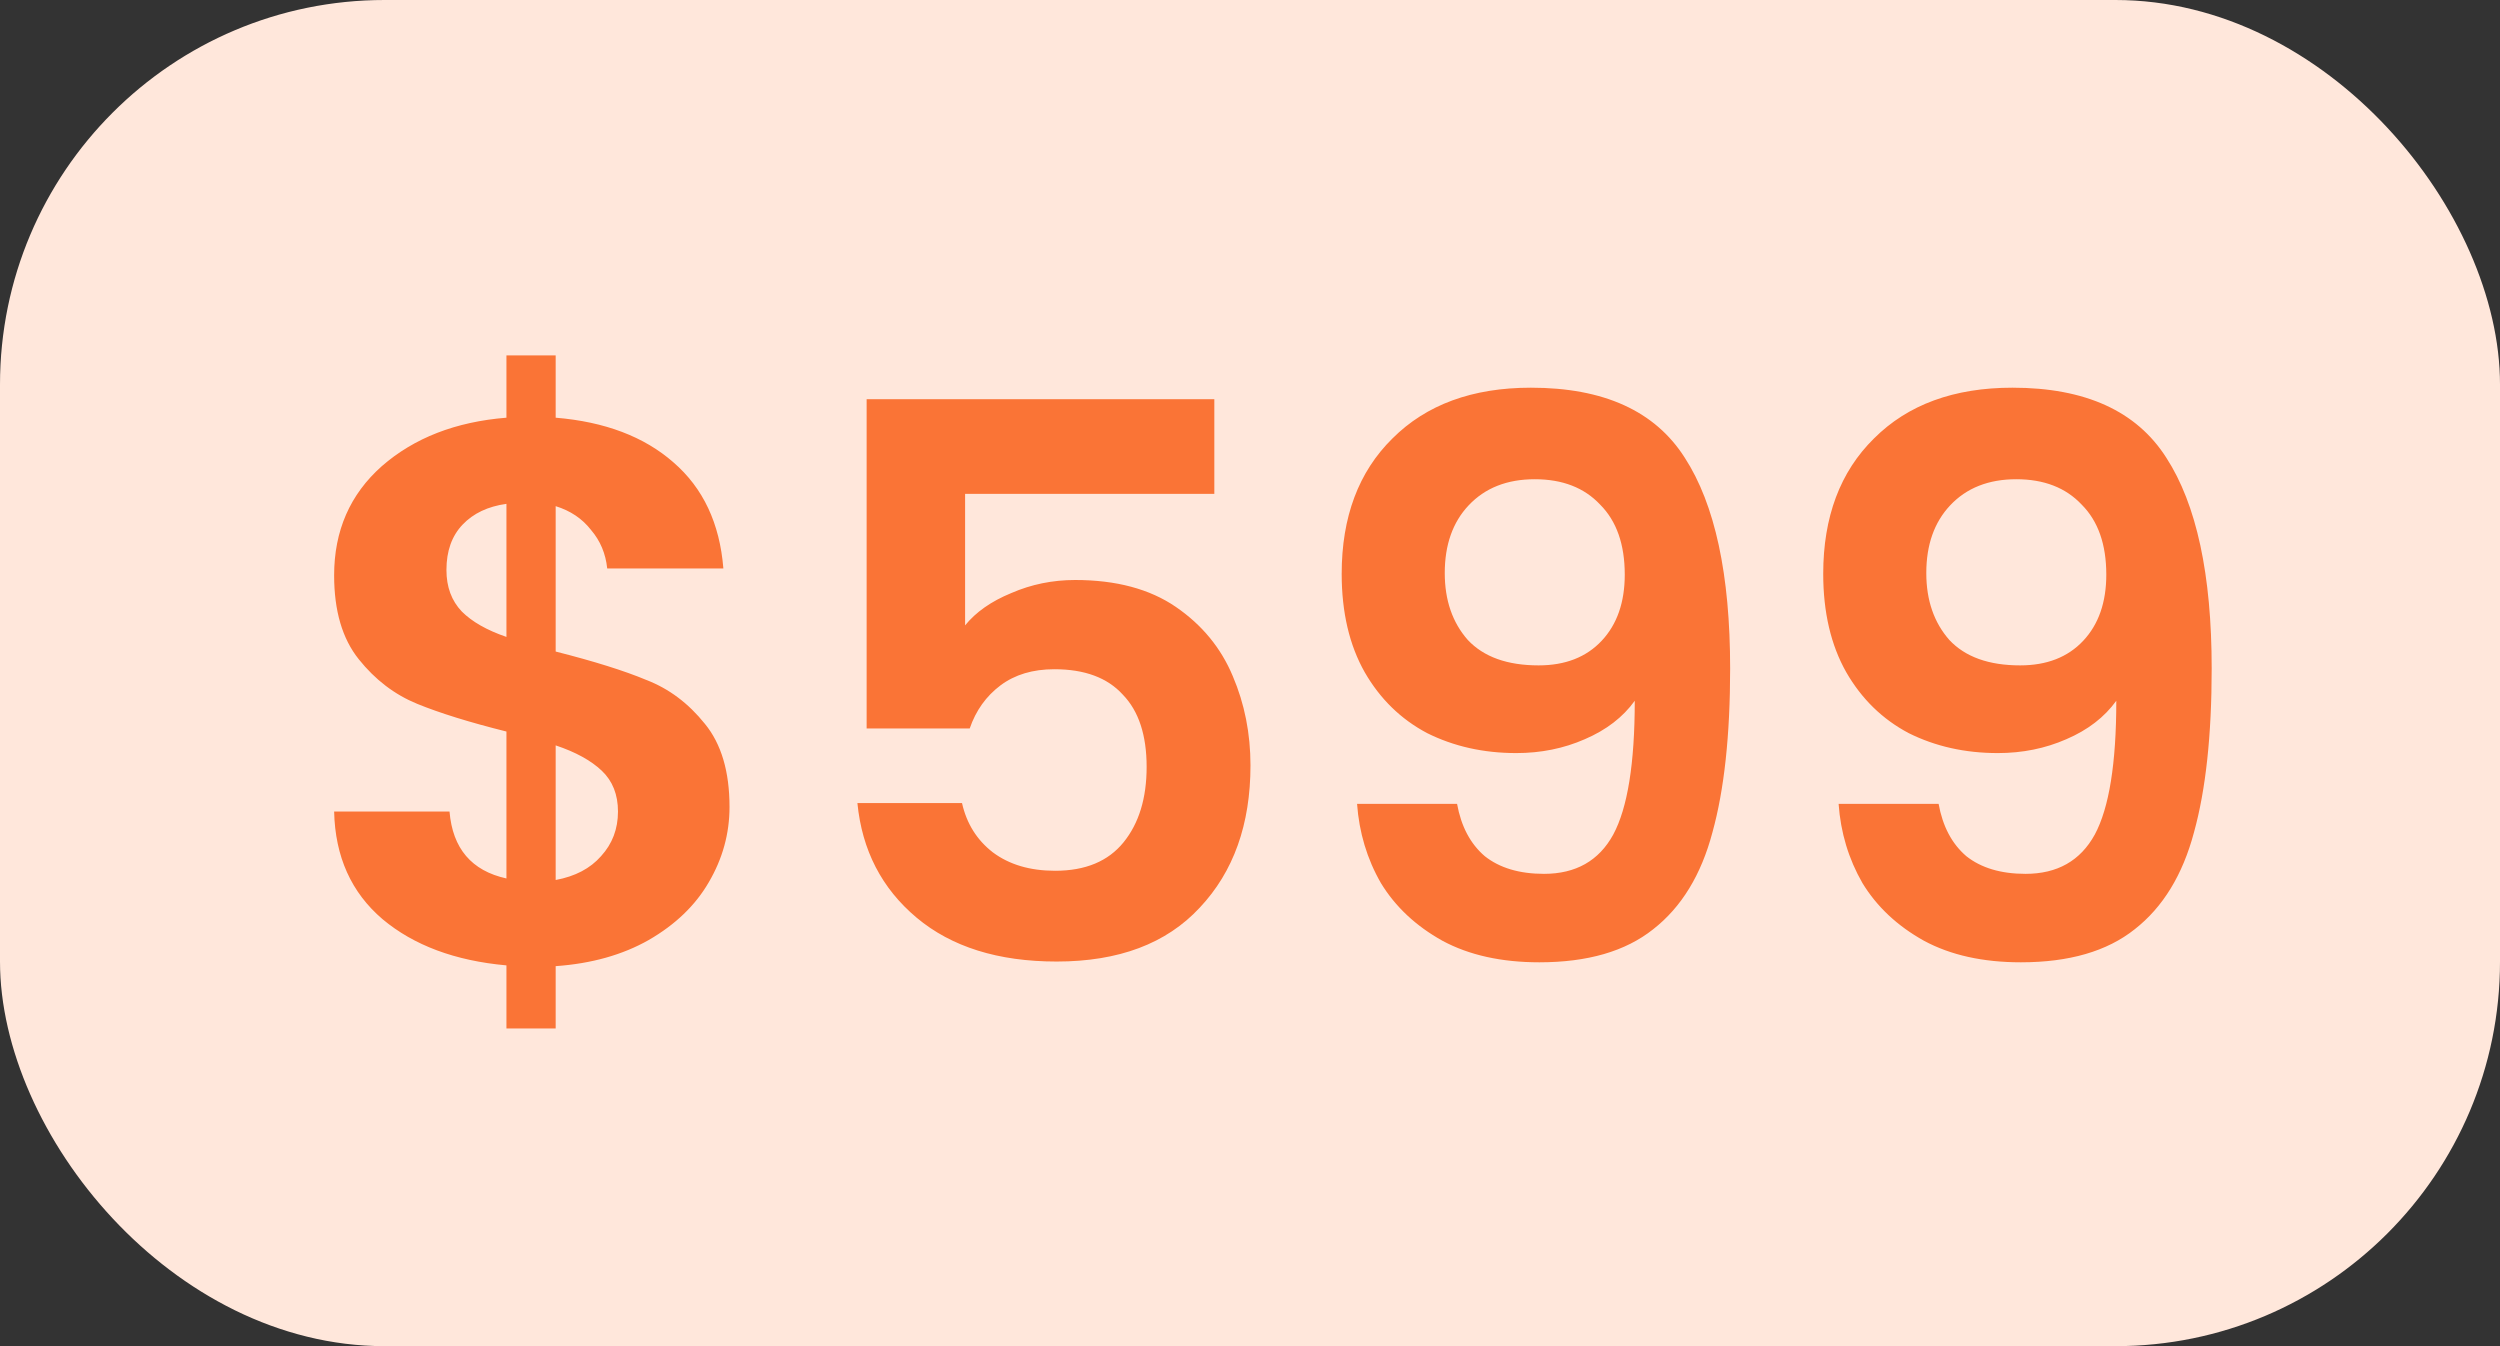 <svg width="52" height="28" viewBox="0 0 52 28" fill="none" xmlns="http://www.w3.org/2000/svg">
<rect x="0" y="0" width="52" height="28" fill="#333333" stroke="none"/>
<rect width="52" height="28" rx="8" fill="#FFE7DB"/>
<path d="M15.174 16.784C15.174 17.339 15.03 17.861 14.742 18.352C14.464 18.832 14.048 19.232 13.494 19.552C12.95 19.861 12.304 20.043 11.558 20.096V21.392H10.534V20.08C9.467 19.984 8.608 19.664 7.958 19.12C7.307 18.565 6.971 17.819 6.95 16.88H9.35C9.414 17.648 9.808 18.112 10.534 18.272V15.216C9.766 15.024 9.147 14.832 8.678 14.64C8.208 14.448 7.803 14.139 7.462 13.712C7.12 13.285 6.95 12.704 6.95 11.968C6.95 11.04 7.28 10.283 7.942 9.696C8.614 9.109 9.478 8.773 10.534 8.688V7.392H11.558V8.688C12.582 8.773 13.398 9.083 14.006 9.616C14.624 10.149 14.971 10.885 15.046 11.824H12.63C12.598 11.515 12.486 11.248 12.294 11.024C12.112 10.789 11.867 10.624 11.558 10.528V13.552C12.358 13.755 12.987 13.952 13.446 14.144C13.915 14.325 14.32 14.629 14.662 15.056C15.003 15.472 15.174 16.048 15.174 16.784ZM9.286 11.856C9.286 12.208 9.392 12.496 9.606 12.72C9.819 12.933 10.128 13.109 10.534 13.248V10.48C10.15 10.533 9.846 10.677 9.622 10.912C9.398 11.147 9.286 11.461 9.286 11.856ZM11.558 18.304C11.963 18.229 12.278 18.064 12.502 17.808C12.736 17.552 12.854 17.243 12.854 16.88C12.854 16.528 12.742 16.245 12.518 16.032C12.294 15.819 11.974 15.643 11.558 15.504V18.304ZM25.258 10.272H20.074V13.008C20.298 12.731 20.618 12.507 21.034 12.336C21.45 12.155 21.893 12.064 22.362 12.064C23.216 12.064 23.914 12.251 24.458 12.624C25.002 12.997 25.397 13.477 25.642 14.064C25.888 14.64 26.01 15.259 26.01 15.92C26.01 17.147 25.658 18.133 24.954 18.88C24.261 19.627 23.269 20 21.978 20C20.762 20 19.792 19.696 19.066 19.088C18.341 18.48 17.93 17.685 17.834 16.704H20.01C20.106 17.131 20.32 17.472 20.65 17.728C20.992 17.984 21.424 18.112 21.946 18.112C22.576 18.112 23.05 17.915 23.37 17.52C23.69 17.125 23.85 16.603 23.85 15.952C23.85 15.291 23.685 14.789 23.354 14.448C23.034 14.096 22.56 13.92 21.93 13.92C21.482 13.92 21.109 14.032 20.81 14.256C20.512 14.48 20.298 14.779 20.17 15.152H18.026V8.304H25.258V10.272ZM30.307 16.72C30.392 17.189 30.584 17.552 30.883 17.808C31.192 18.053 31.603 18.176 32.115 18.176C32.776 18.176 33.257 17.904 33.555 17.36C33.854 16.805 34.003 15.877 34.003 14.576C33.758 14.917 33.411 15.184 32.963 15.376C32.526 15.568 32.051 15.664 31.539 15.664C30.857 15.664 30.238 15.525 29.683 15.248C29.139 14.96 28.707 14.539 28.387 13.984C28.067 13.419 27.907 12.736 27.907 11.936C27.907 10.752 28.259 9.813 28.963 9.12C29.667 8.416 30.627 8.064 31.843 8.064C33.358 8.064 34.425 8.549 35.043 9.52C35.672 10.491 35.987 11.952 35.987 13.904C35.987 15.291 35.864 16.427 35.619 17.312C35.385 18.197 34.974 18.869 34.387 19.328C33.811 19.787 33.022 20.016 32.019 20.016C31.23 20.016 30.558 19.867 30.003 19.568C29.448 19.259 29.022 18.859 28.723 18.368C28.435 17.867 28.27 17.317 28.227 16.72H30.307ZM32.003 13.84C32.558 13.84 32.995 13.669 33.315 13.328C33.635 12.987 33.795 12.528 33.795 11.952C33.795 11.323 33.624 10.837 33.283 10.496C32.953 10.144 32.499 9.968 31.923 9.968C31.347 9.968 30.889 10.149 30.547 10.512C30.216 10.864 30.051 11.333 30.051 11.92C30.051 12.485 30.211 12.949 30.531 13.312C30.862 13.664 31.352 13.84 32.003 13.84ZM40.323 16.72C40.408 17.189 40.6 17.552 40.899 17.808C41.208 18.053 41.619 18.176 42.131 18.176C42.792 18.176 43.272 17.904 43.571 17.36C43.87 16.805 44.019 15.877 44.019 14.576C43.773 14.917 43.427 15.184 42.979 15.376C42.541 15.568 42.067 15.664 41.555 15.664C40.872 15.664 40.254 15.525 39.699 15.248C39.155 14.96 38.723 14.539 38.403 13.984C38.083 13.419 37.923 12.736 37.923 11.936C37.923 10.752 38.275 9.813 38.979 9.12C39.683 8.416 40.643 8.064 41.859 8.064C43.373 8.064 44.44 8.549 45.059 9.52C45.688 10.491 46.003 11.952 46.003 13.904C46.003 15.291 45.88 16.427 45.635 17.312C45.4 18.197 44.989 18.869 44.403 19.328C43.827 19.787 43.038 20.016 42.035 20.016C41.245 20.016 40.574 19.867 40.019 19.568C39.464 19.259 39.038 18.859 38.739 18.368C38.451 17.867 38.285 17.317 38.243 16.72H40.323ZM42.019 13.84C42.574 13.84 43.011 13.669 43.331 13.328C43.651 12.987 43.811 12.528 43.811 11.952C43.811 11.323 43.64 10.837 43.299 10.496C42.968 10.144 42.515 9.968 41.939 9.968C41.363 9.968 40.904 10.149 40.563 10.512C40.232 10.864 40.067 11.333 40.067 11.92C40.067 12.485 40.227 12.949 40.547 13.312C40.877 13.664 41.368 13.84 42.019 13.84Z" fill="#FA7436"/>
</svg>
